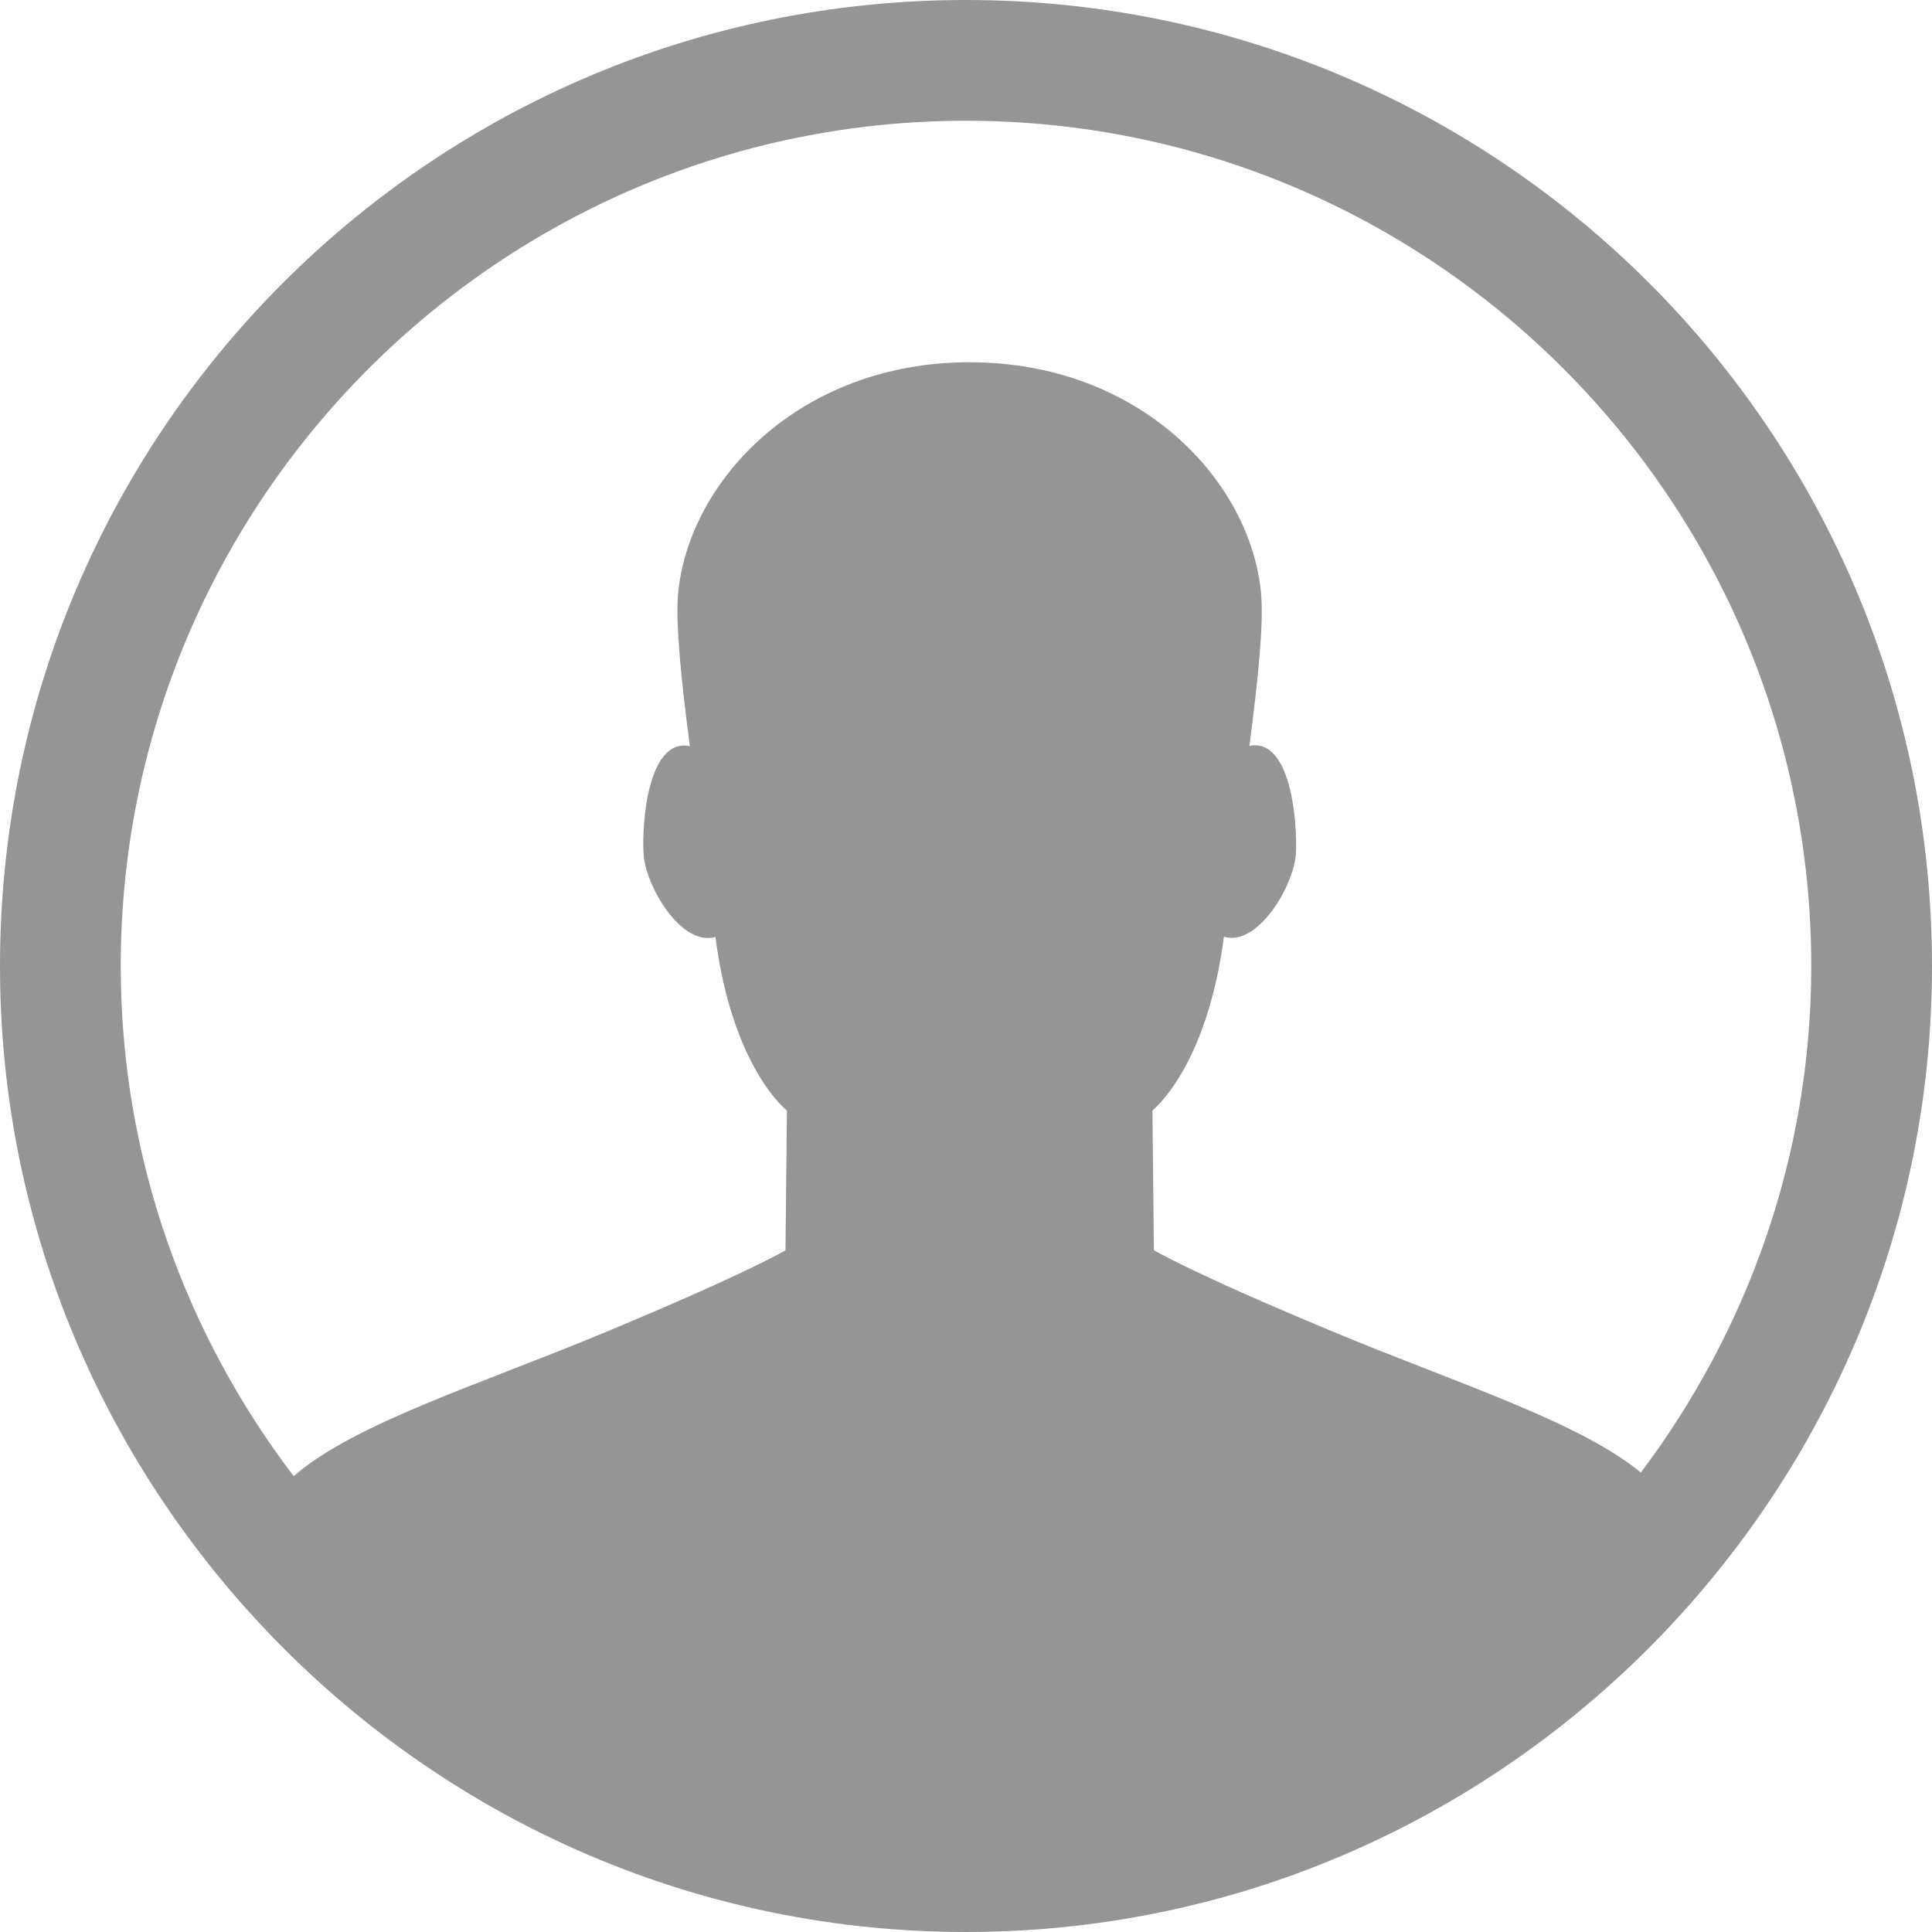 <?xml version="1.0" encoding="utf-8"?>
<!-- Generator: Adobe Illustrator 15.1.0, SVG Export Plug-In . SVG Version: 6.00 Build 0)  -->
<!DOCTYPE svg PUBLIC "-//W3C//DTD SVG 1.1//EN" "http://www.w3.org/Graphics/SVG/1.1/DTD/svg11.dtd">
<svg version="1.1" id="Ebene_1" xmlns="http://www.w3.org/2000/svg" xmlns:xlink="http://www.w3.org/1999/xlink" x="0px" y="0px"
	 width="16px" height="16px" viewBox="0 0 16 16" enable-background="new 0 0 16 16" xml:space="preserve">
<path fill="#959595" d="M8,0C3.582,0,0,3.581,0,8c0,2.049,0.776,3.911,2.043,5.327C3.508,14.964,5.631,16,8,16
	c2.398,0,4.544-1.061,6.011-2.732C15.246,11.859,16,10.02,16,8C16,3.581,12.417,0,8,0z M13.589,12.195
	c-0.516-0.424-1.529-0.741-2.543-1.164c-1.207-0.502-1.49-0.678-1.49-0.678L9.544,9.196c0,0,0.449-0.347,0.592-1.438
	c0.281,0.083,0.578-0.421,0.596-0.686c0.014-0.255-0.039-0.965-0.385-0.895c0.07-0.534,0.121-1.014,0.096-1.268
	C10.355,3.98,9.439,3,8.029,3C6.624,3,5.706,3.98,5.616,4.911C5.593,5.165,5.643,5.645,5.713,6.179
	C5.367,6.108,5.313,6.818,5.33,7.073c0.016,0.265,0.312,0.769,0.595,0.686c0.14,1.09,0.592,1.438,0.592,1.438l-0.012,1.157
	c0,0-0.285,0.176-1.49,0.678c-1.038,0.433-2.079,0.754-2.583,1.193C1.537,11.049,1,9.588,1,8c0-3.86,3.141-7,7-7c3.859,0,7,3.14,7,7
	C15,9.574,14.47,11.023,13.589,12.195z"/>
</svg>
